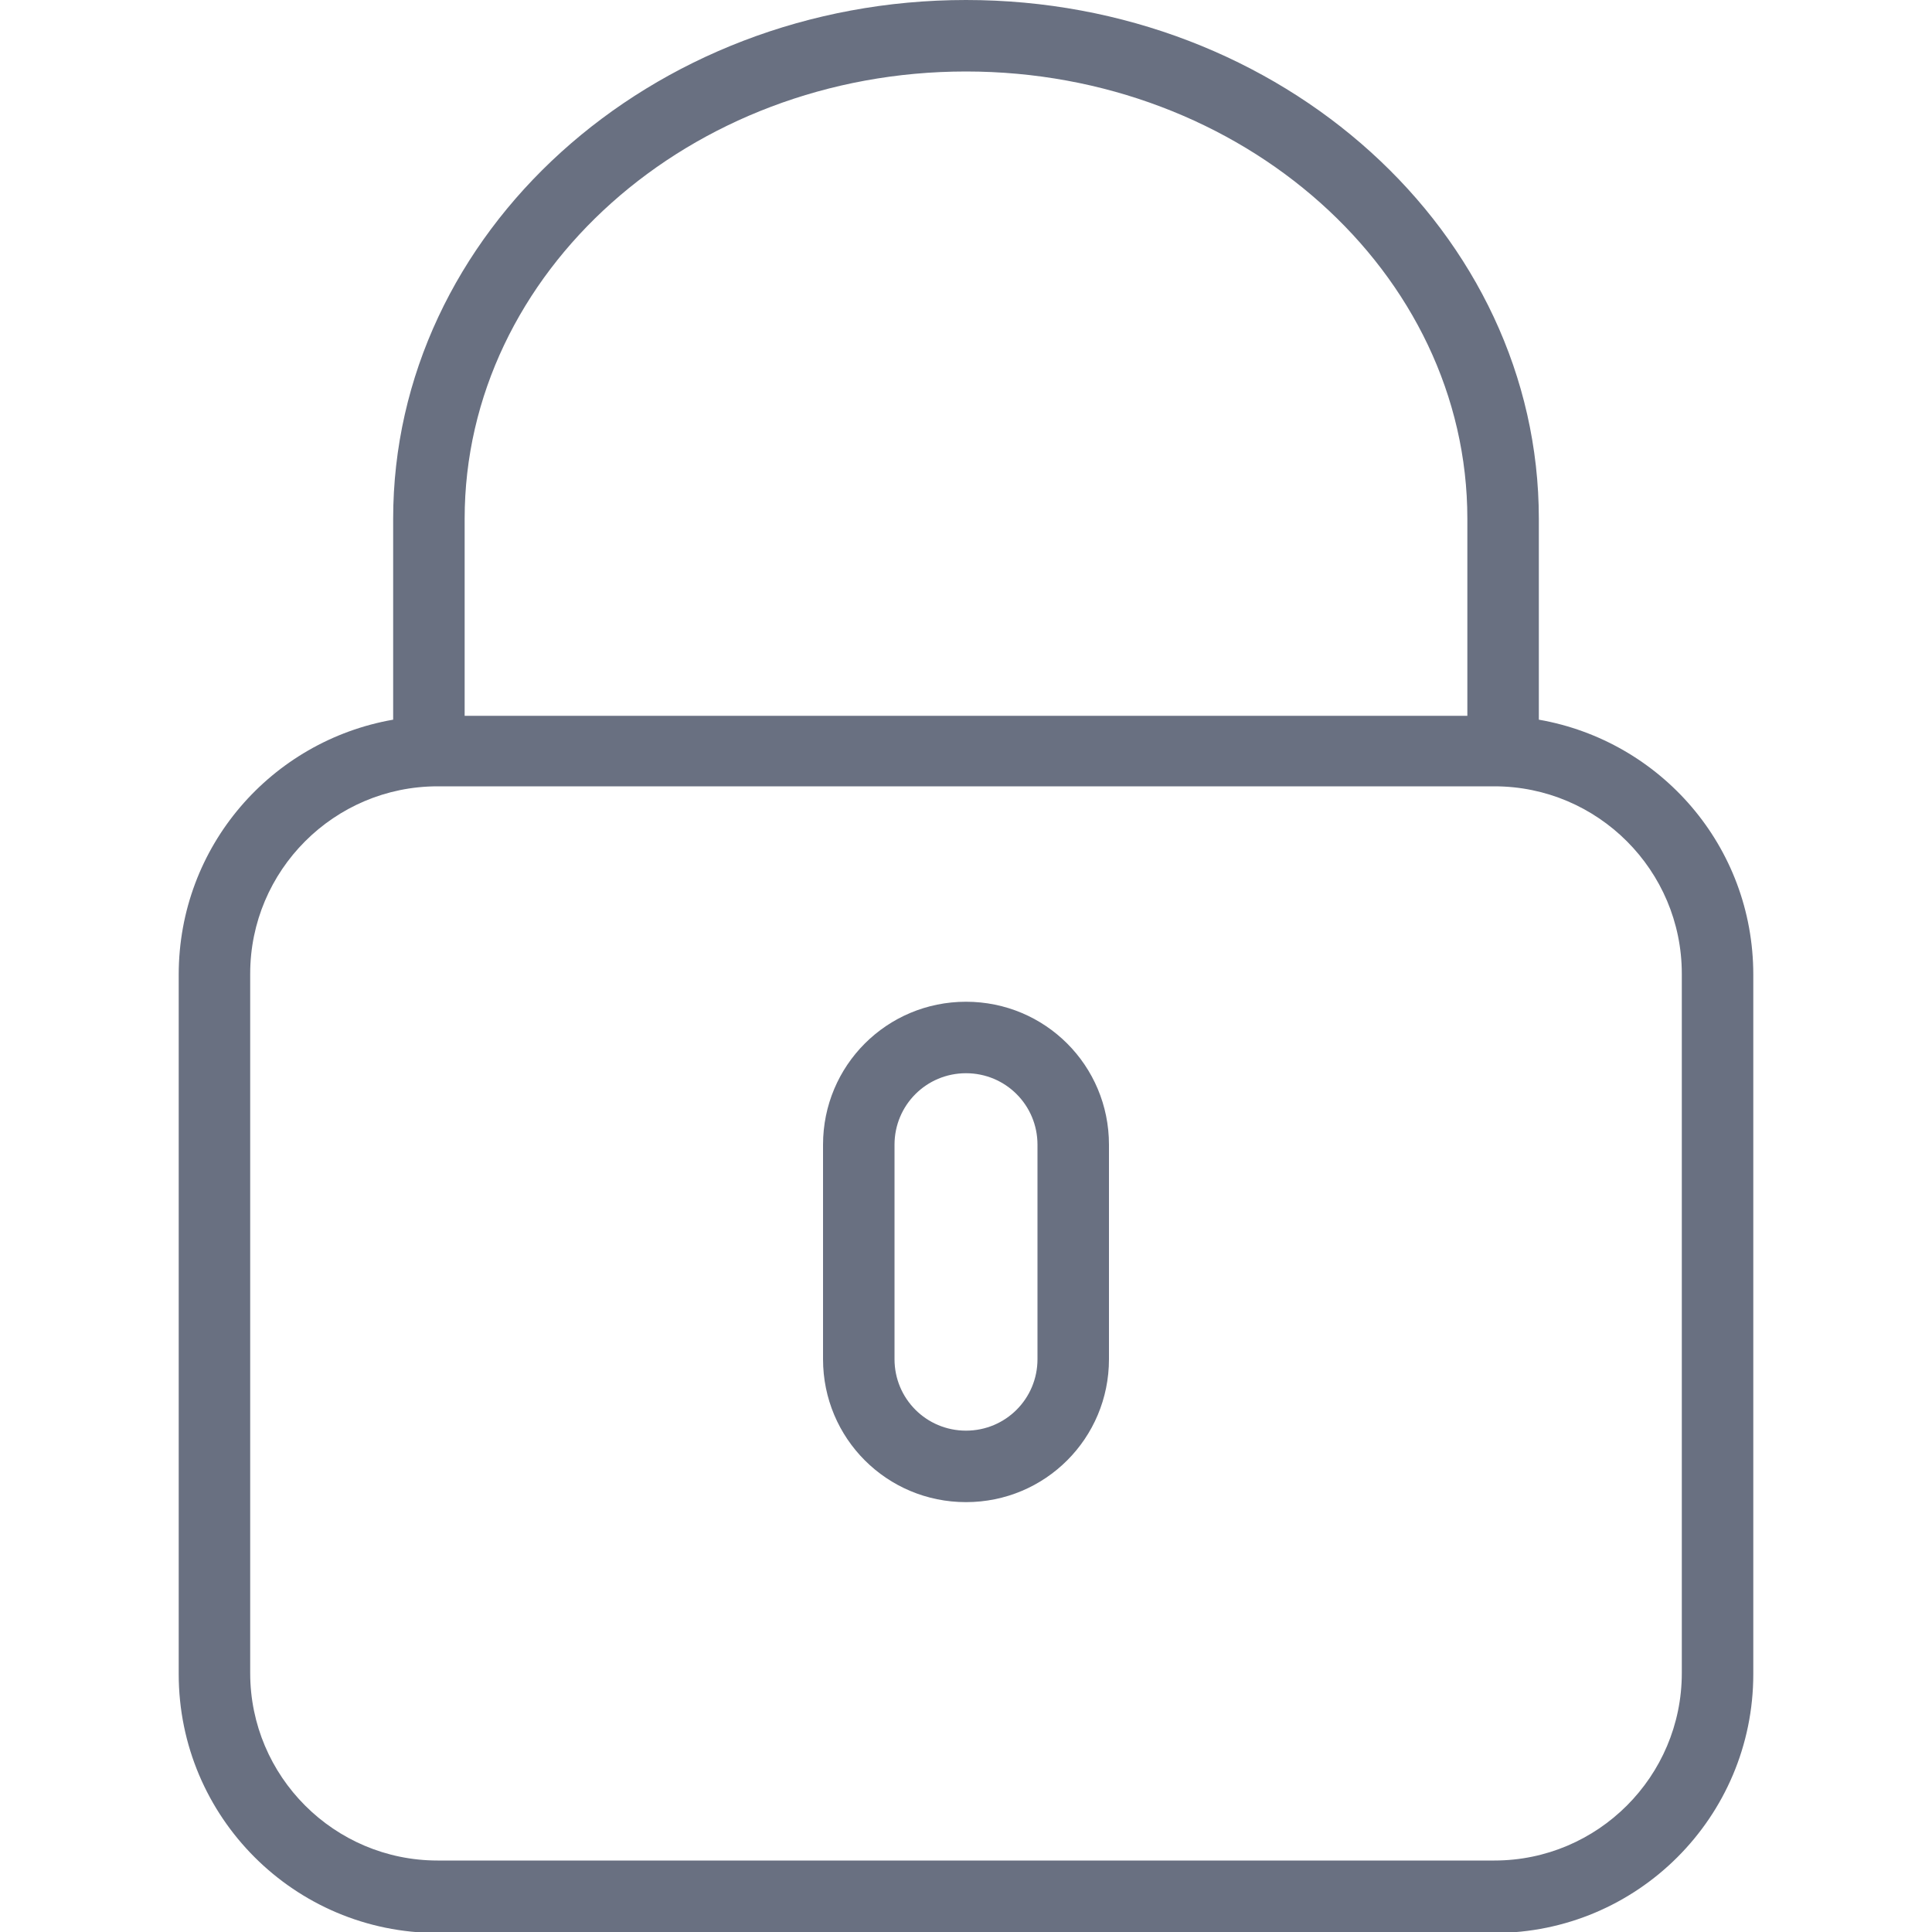 <?xml version="1.0" encoding="utf-8"?>
<!-- Generator: Adobe Illustrator 23.0.3, SVG Export Plug-In . SVG Version: 6.00 Build 0)  -->
<svg version="1.1" id="图层_1" xmlns="http://www.w3.org/2000/svg" xmlns:xlink="http://www.w3.org/1999/xlink" x="0px" y="0px"
	 viewBox="0 0 200 200" style="enable-background:new 0 0 200 200;" xml:space="preserve">
<style type="text/css">
	.st0{fill:#697081;}
</style>
<path class="st0" d="M159.3,74.5V53.7C159.3,24.1,132.7,0,100,0S40.7,24.1,40.7,53.7v20.8c-12.6,2.2-22.2,13.1-22.2,26.4v72.4
	c0,14.8,12,26.8,26.8,26.8h109.4c14.8,0,26.8-12,26.8-26.8v-72.4C181.5,87.6,171.9,76.7,159.3,74.5z M48.1,53.7
	c0-25.5,23.3-46.3,51.9-46.3s51.9,20.8,51.9,46.3v20.4H48.1V53.7z M174.1,173.2c0,10.7-8.7,19.4-19.4,19.4H45.3
	c-10.7,0-19.4-8.7-19.4-19.4v-72.4c0-10.7,8.7-19.4,19.4-19.4h109.4c10.7,0,19.4,8.7,19.4,19.4V173.2z"/>
<path class="st0" d="M100,103.7c-8.2,0-14.8,6.6-14.8,14.8v22.2c0,8.2,6.6,14.8,14.8,14.8s14.8-6.6,14.8-14.8v-22.2
	C114.8,110.3,108.2,103.7,100,103.7z M107.4,140.7c0,4.1-3.3,7.4-7.4,7.4s-7.4-3.3-7.4-7.4v-22.2c0-4.1,3.3-7.4,7.4-7.4
	s7.4,3.3,7.4,7.4V140.7z"/>
</svg>
